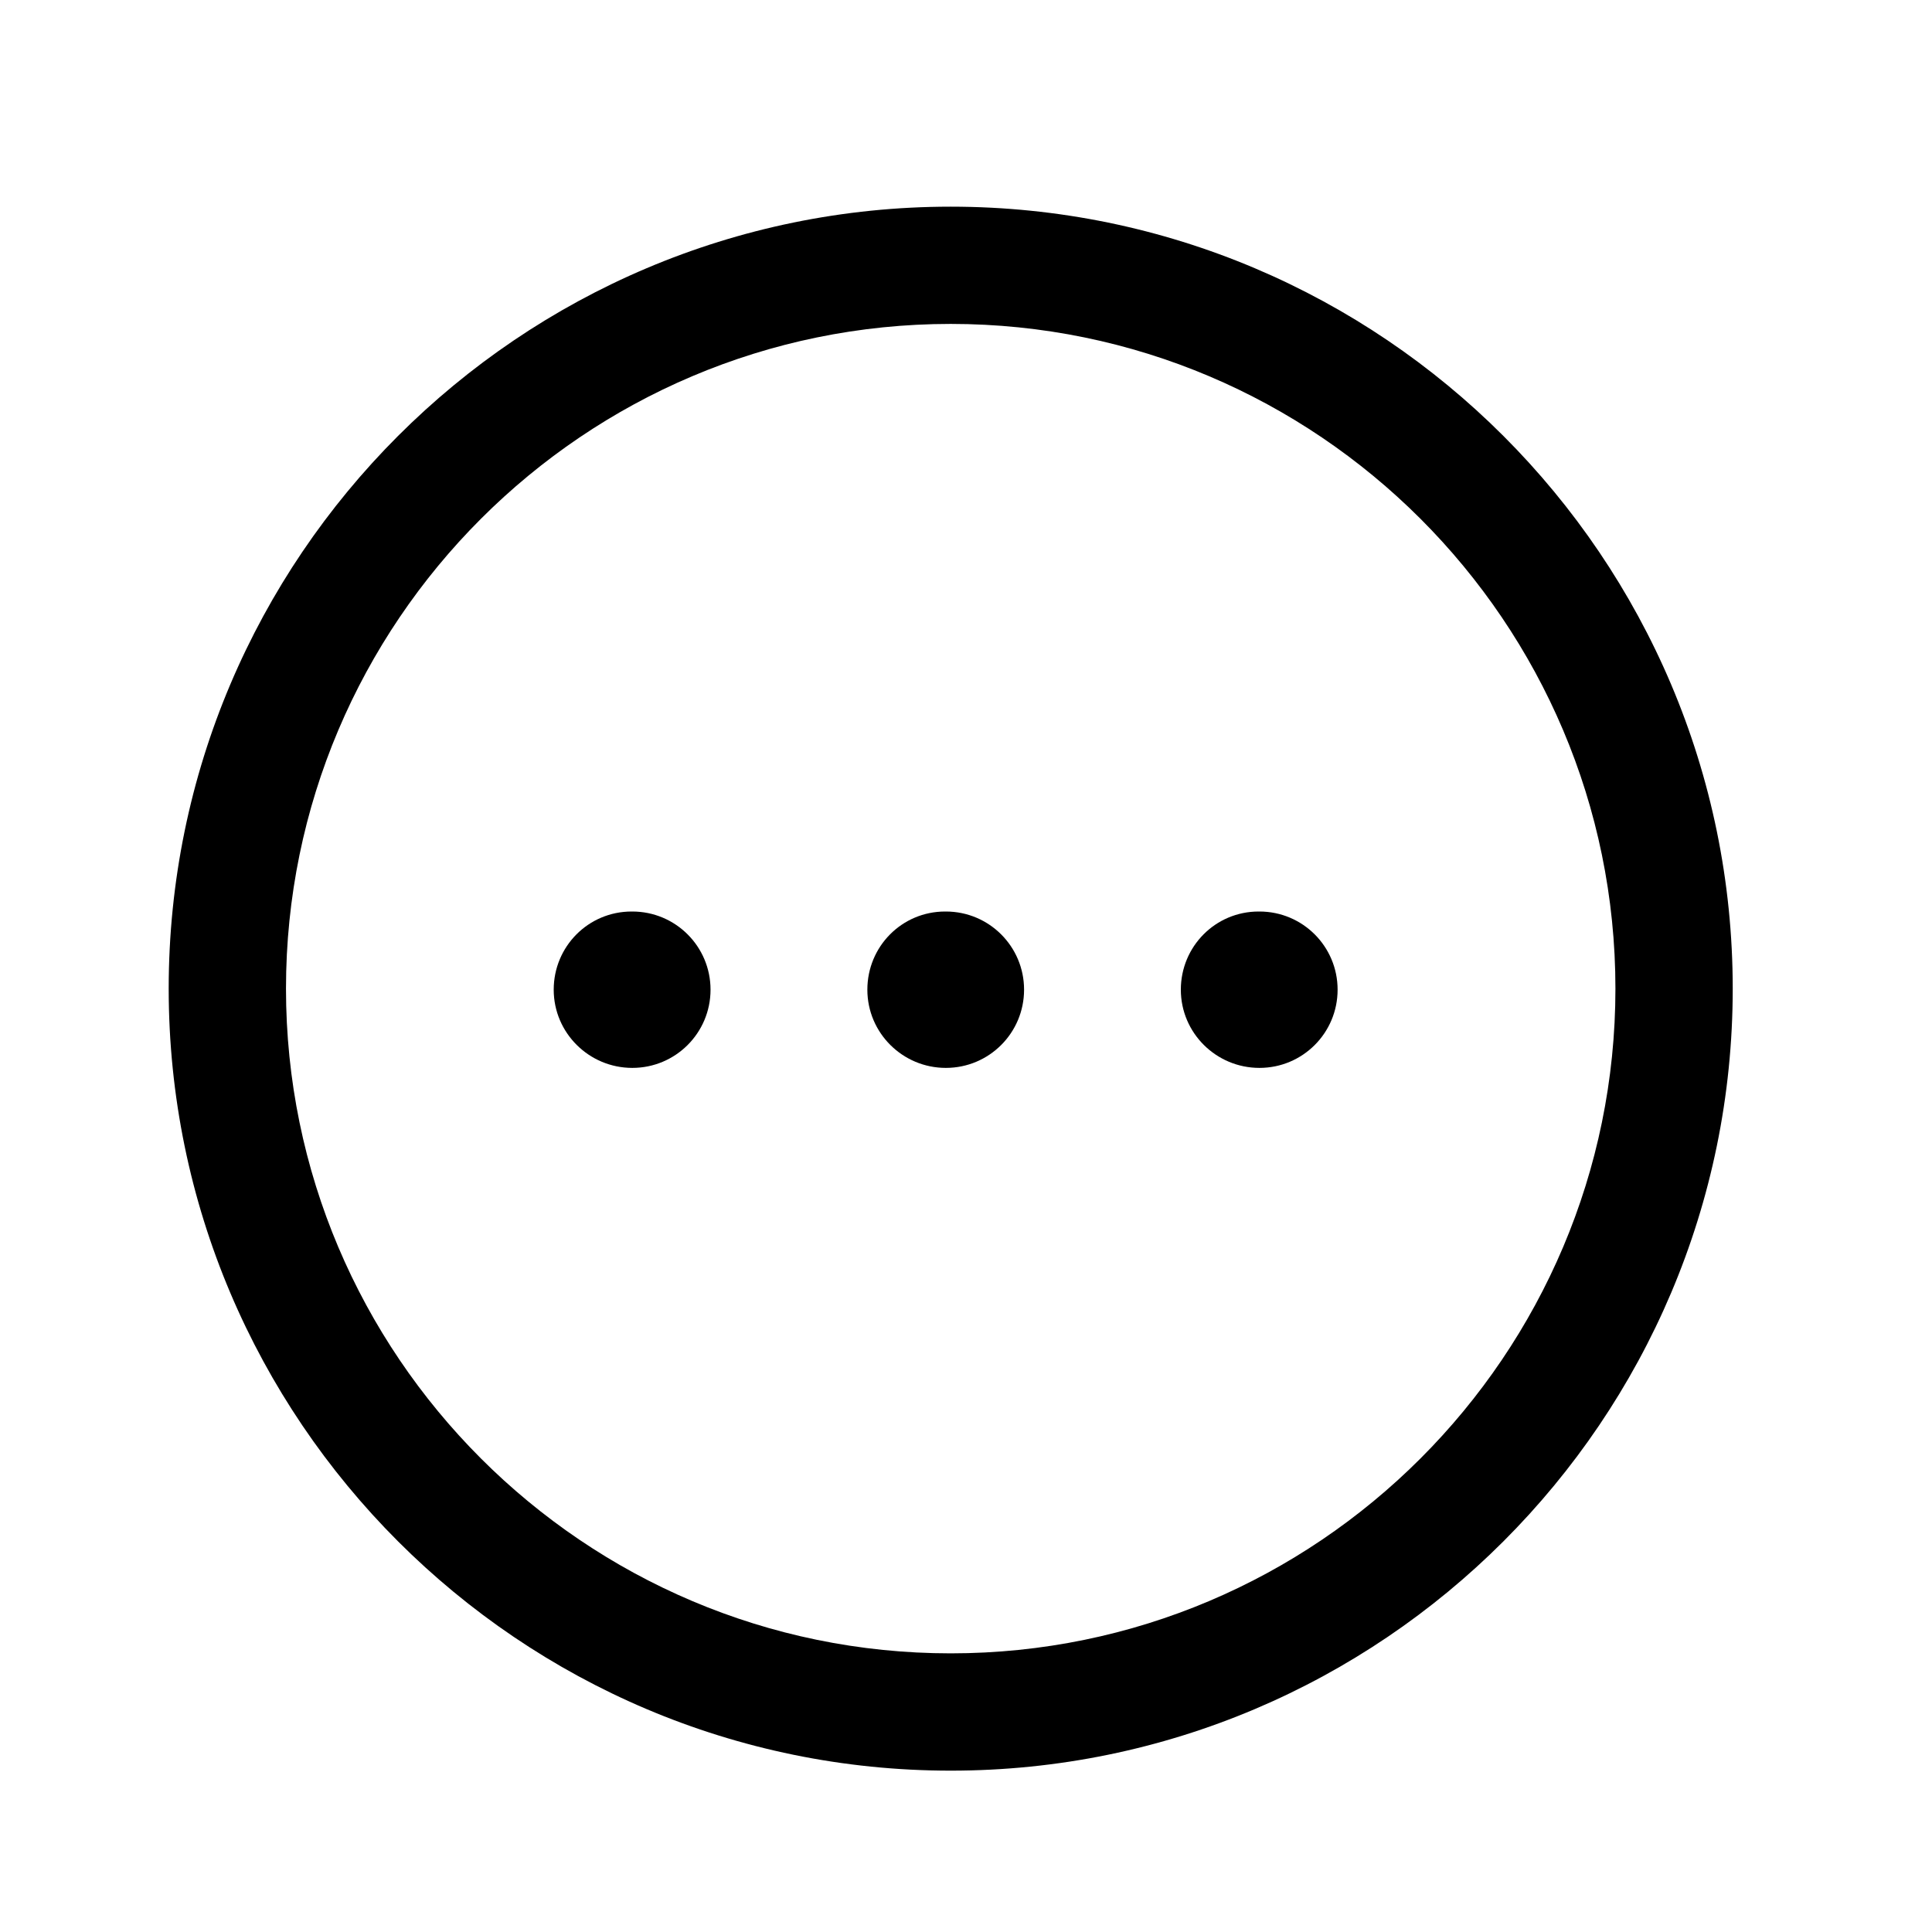 <svg id='moreicon' width="35" height="35" viewBox="0 0 35 35" fill="none" xmlns="http://www.w3.org/2000/svg">
<path fill-rule="evenodd" clip-rule="evenodd" d="M17.223 5.868C10.583 5.868 5.181 11.27 5.181 17.91C5.181 24.55 10.583 29.952 17.223 29.952C23.863 29.952 29.265 24.55 29.265 17.91C29.265 11.27 23.863 5.868 17.223 5.868ZM17.223 32.077C9.412 32.077 3.056 25.722 3.056 17.91C3.056 10.099 9.412 3.744 17.223 3.744C25.035 3.744 31.39 10.099 31.39 17.91C31.39 25.722 25.035 32.077 17.223 32.077Z" fill="currentColor"/>
<path fill-rule="evenodd" clip-rule="evenodd" d="M22.816 19.346C22.032 19.346 21.392 18.713 21.392 17.929C21.392 17.146 22.019 16.513 22.801 16.513H22.816C23.599 16.513 24.232 17.146 24.232 17.929C24.232 18.713 23.599 19.346 22.816 19.346Z" fill="currentColor"/>
<path fill-rule="evenodd" clip-rule="evenodd" d="M17.135 19.346C16.352 19.346 15.713 18.713 15.713 17.929C15.713 17.146 16.339 16.513 17.122 16.513H17.135C17.918 16.513 18.552 17.146 18.552 17.929C18.552 18.713 17.918 19.346 17.135 19.346Z" fill="currentColor"/>
<path fill-rule="evenodd" clip-rule="evenodd" d="M11.455 19.346C10.672 19.346 10.031 18.713 10.031 17.929C10.031 17.146 10.659 16.513 11.442 16.513H11.455C12.238 16.513 12.872 17.146 12.872 17.929C12.872 18.713 12.238 19.346 11.455 19.346Z" fill="currentColor"/>
</svg>
